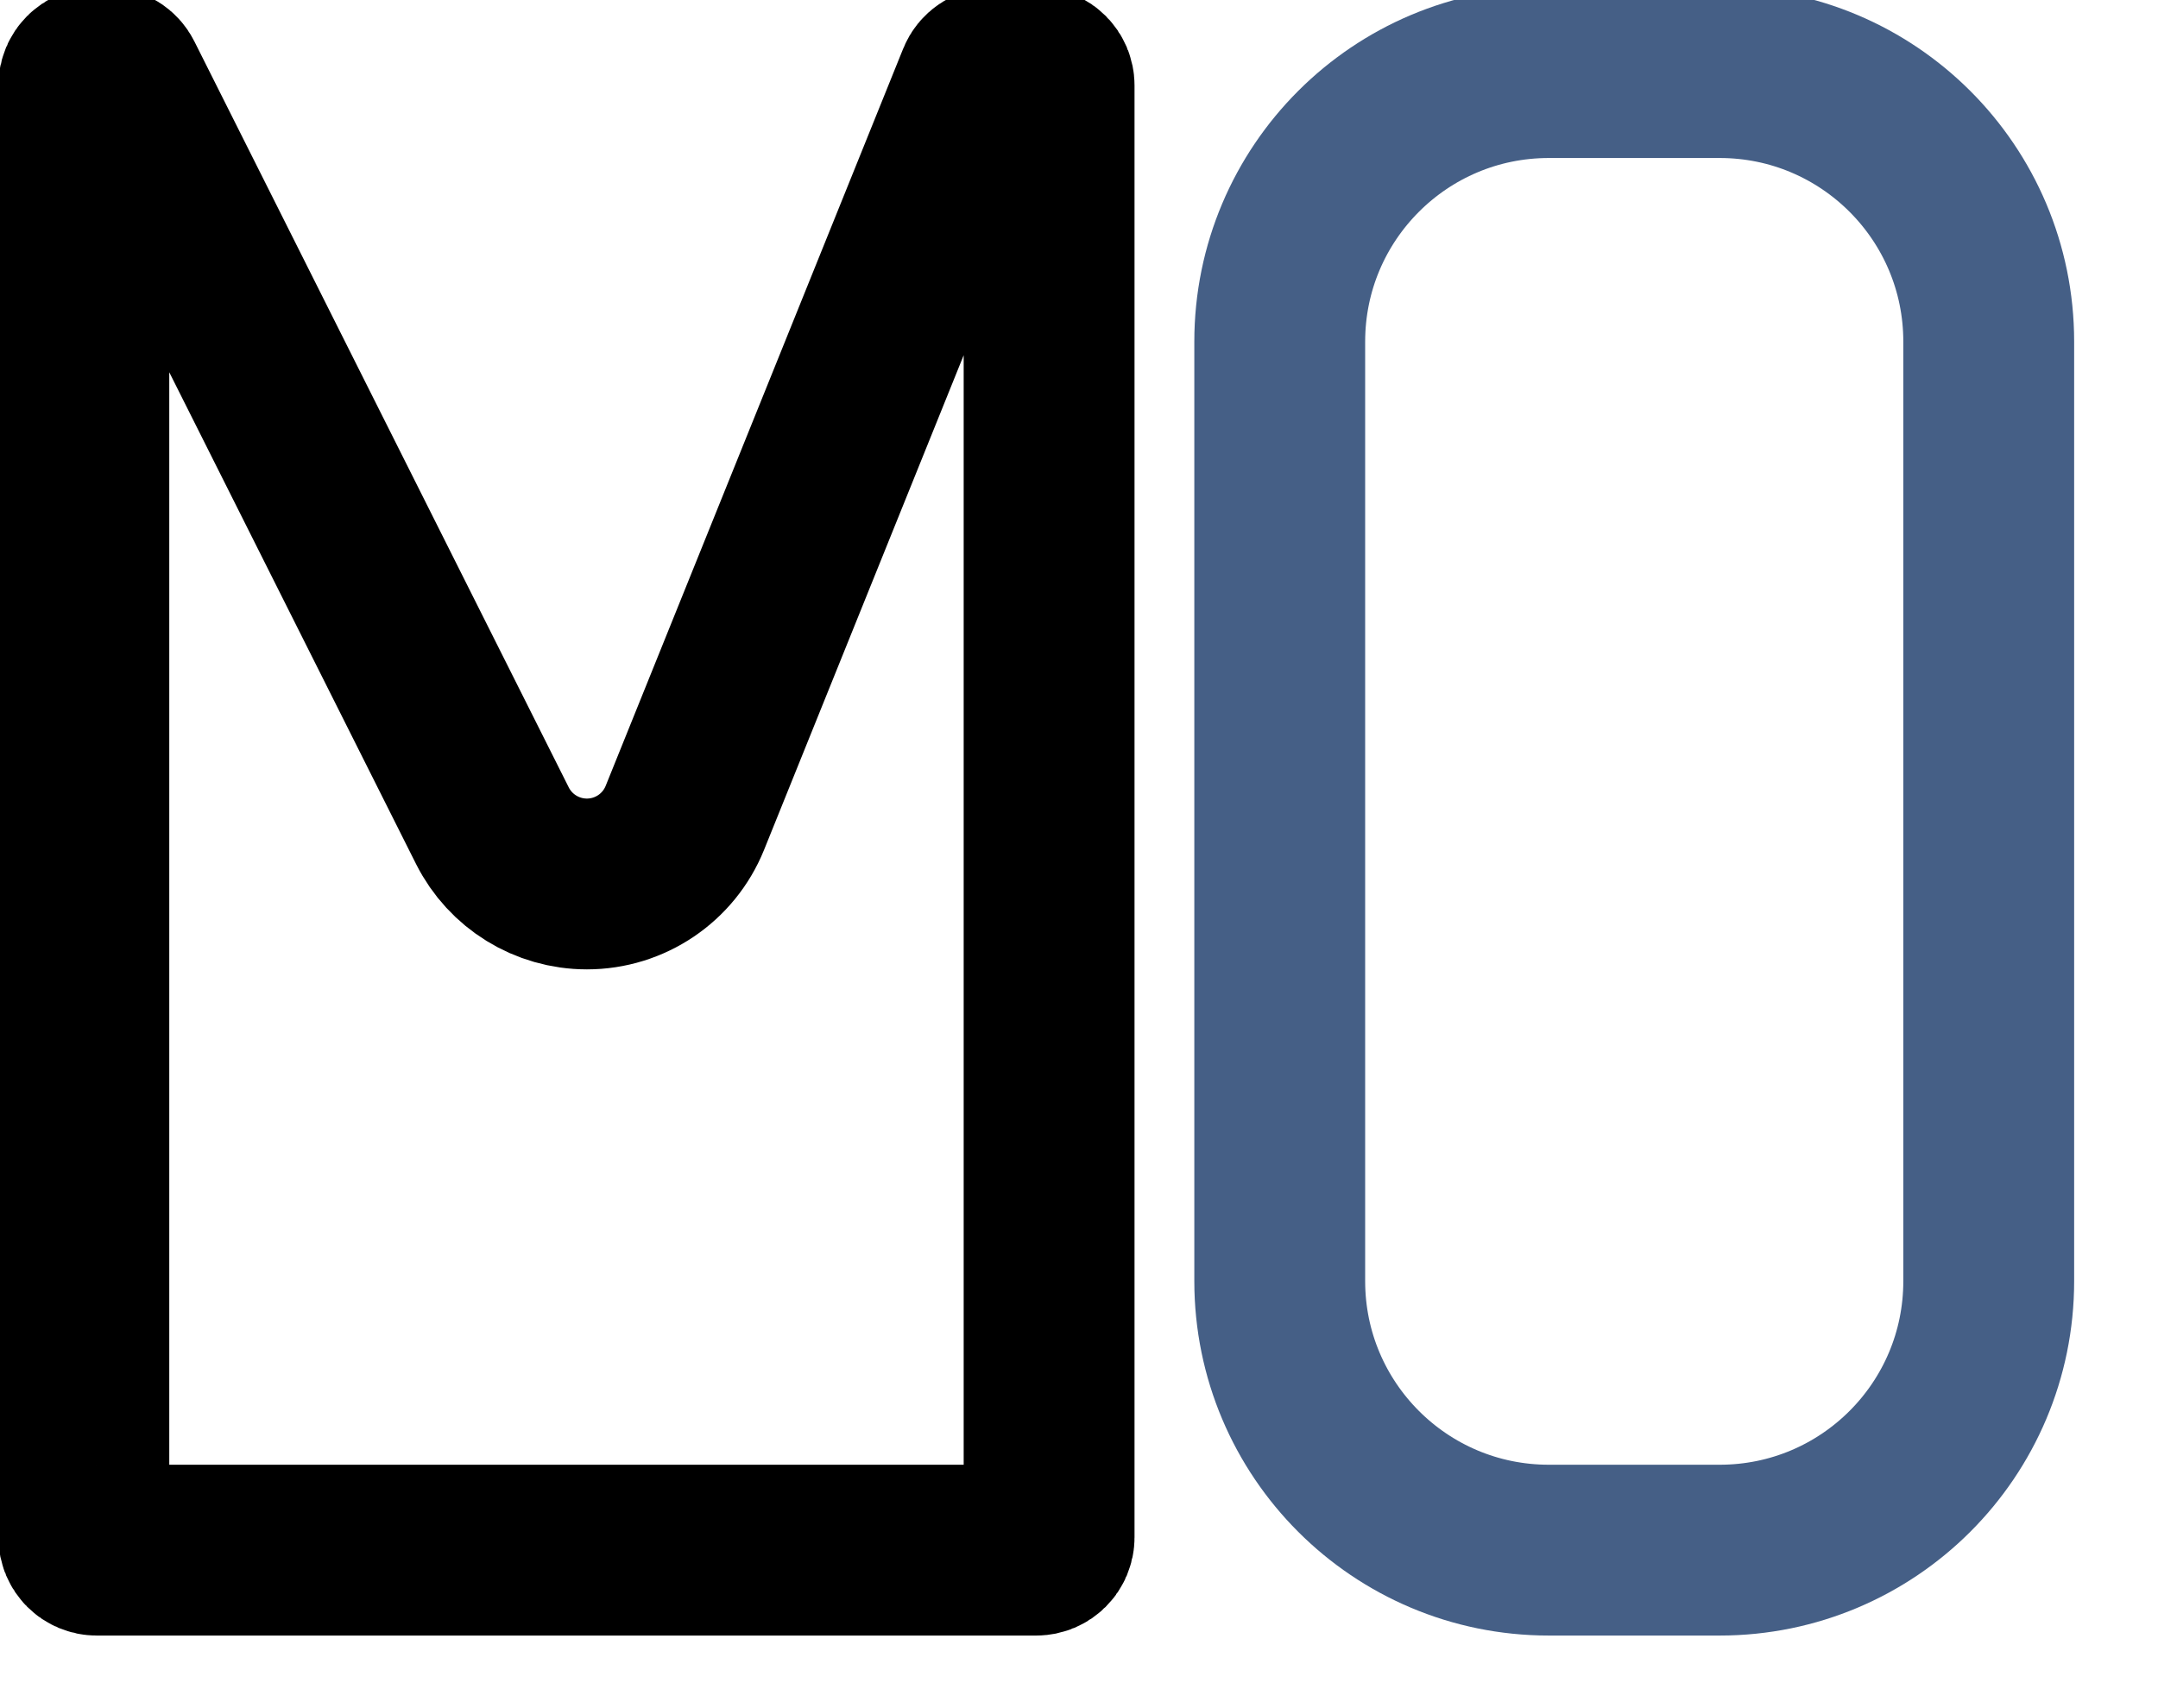 <svg width="24" height="19" viewBox="0 0 25 20" fill="none" xmlns="http://www.w3.org/2000/svg">
<path d="M0.85 1C0.85 0.917 0.917 0.85 1 0.85H1.116C1.173 0.85 1.225 0.882 1.25 0.933L5.633 9.668C5.843 10.086 6.271 10.35 6.739 10.35C7.243 10.35 7.697 10.044 7.886 9.576L11.369 0.944C11.392 0.887 11.447 0.85 11.508 0.85H12C12.083 0.85 12.15 0.917 12.15 1V18C12.15 18.083 12.083 18.15 12 18.15H1C0.917 18.15 0.85 18.083 0.85 18V1Z" stroke="#000" stroke-width="2"/>
<path d="M14.85 4C14.85 2.26 16.26 0.85 18 0.85H20C21.74 0.85 23.15 2.26 23.15 4V15C23.15 16.74 21.74 18.15 20 18.15H18C16.26 18.15 14.85 16.74 14.85 15V4Z" stroke="#455F86" stroke-width="2"/>
</svg>
